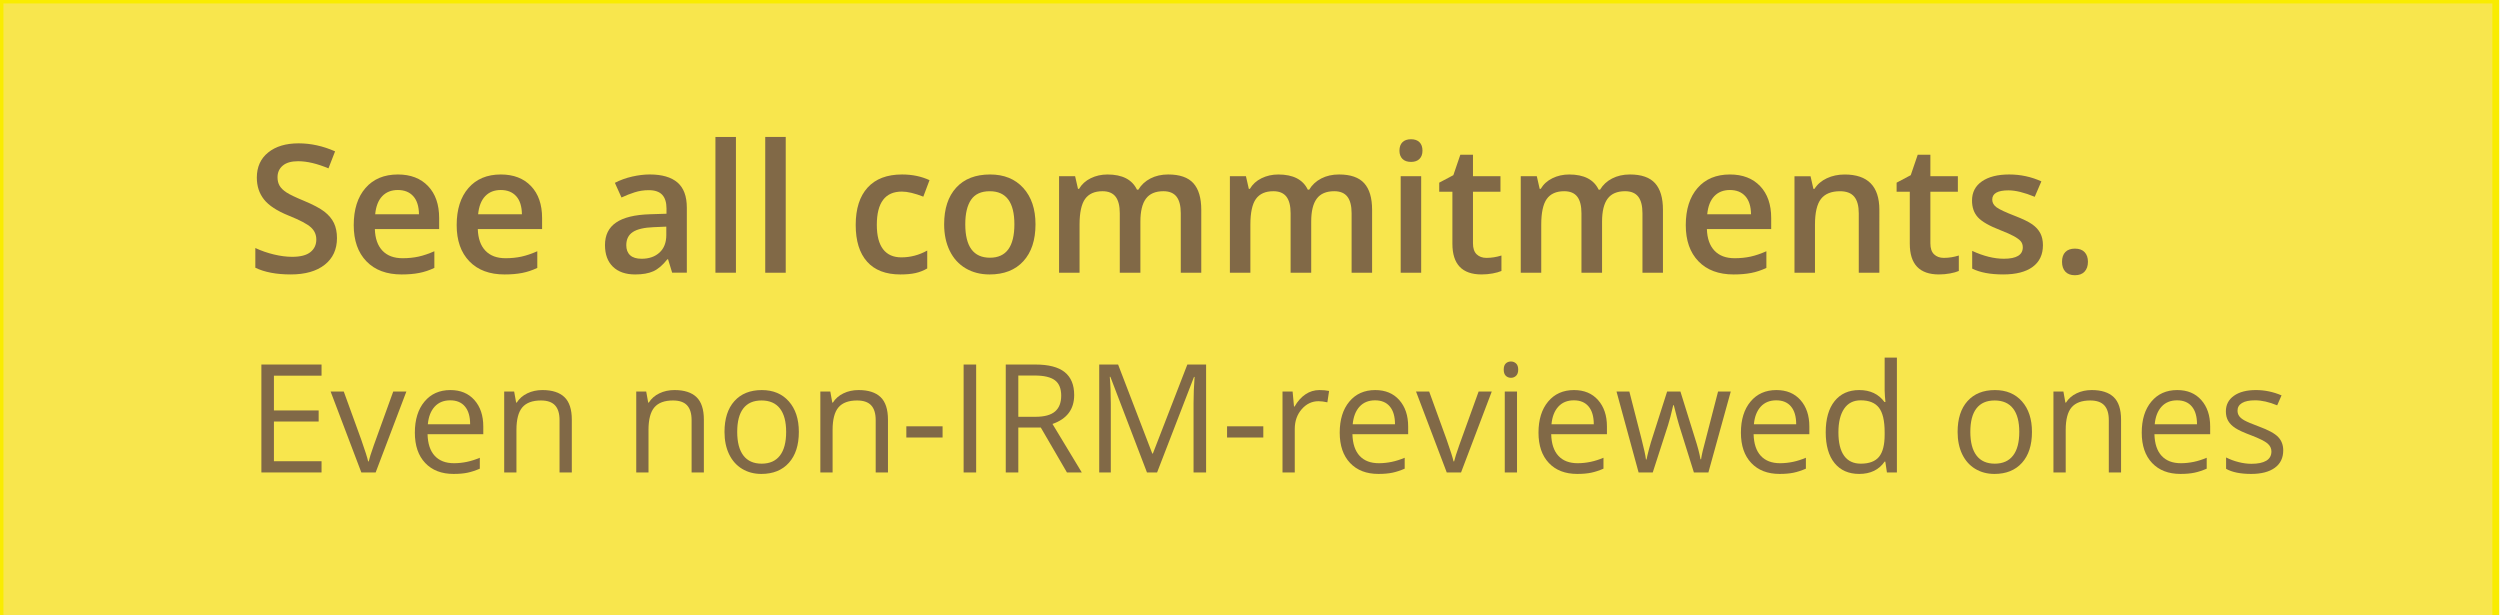 <?xml version="1.0" encoding="utf-8"?>
<!-- Generator: Adobe Illustrator 15.1.0, SVG Export Plug-In . SVG Version: 6.00 Build 0)  -->
<!DOCTYPE svg PUBLIC "-//W3C//DTD SVG 1.1//EN" "http://www.w3.org/Graphics/SVG/1.1/DTD/svg11.dtd">
<svg version="1.1" xmlns="http://www.w3.org/2000/svg" xmlns:xlink="http://www.w3.org/1999/xlink" x="0px" y="0px" width="191px"
	 height="47px" viewBox="0 0 191 47" enable-background="new 0 0 191 47" xml:space="preserve">
<g id="Layer_1">
</g>
<g id="Layer_2">
	<rect fill="#F8E64D" width="190.68" height="47.25"/>
	<rect fill="none" stroke="#F9EC00" stroke-width="0.525" width="190.68" height="47.25"/>
	<g enable-background="new    ">
		<path fill="#816947" d="M25.745,18.188c0,0.867-0.313,1.547-0.939,2.04s-1.491,0.739-2.593,0.739s-2.004-0.171-2.706-0.513v-1.506
			c0.444,0.208,0.917,0.373,1.417,0.493c0.5,0.119,0.965,0.18,1.396,0.18c0.631,0,1.097-0.12,1.396-0.36
			c0.3-0.239,0.45-0.562,0.45-0.966c0-0.364-0.138-0.674-0.413-0.927s-0.844-0.553-1.706-0.899c-0.889-0.36-1.516-0.771-1.88-1.233
			s-0.546-1.018-0.546-1.666c0-0.813,0.289-1.453,0.867-1.92c0.577-0.467,1.353-0.699,2.326-0.699c0.933,0,1.862,0.204,2.786,0.612
			l-0.506,1.3c-0.867-0.364-1.64-0.546-2.319-0.546c-0.516,0-0.907,0.112-1.173,0.336c-0.267,0.225-0.4,0.521-0.4,0.89
			c0,0.254,0.053,0.471,0.16,0.65c0.106,0.18,0.282,0.35,0.526,0.51c0.244,0.16,0.684,0.371,1.32,0.633
			c0.715,0.298,1.24,0.576,1.573,0.833c0.333,0.258,0.578,0.549,0.733,0.874C25.667,17.367,25.745,17.749,25.745,18.188z"/>
		<path fill="#816947" d="M30.684,20.968c-1.146,0-2.043-0.334-2.689-1.003c-0.646-0.668-0.97-1.589-0.97-2.763
			c0-1.204,0.3-2.15,0.9-2.839c0.6-0.688,1.424-1.033,2.473-1.033c0.973,0,1.742,0.296,2.306,0.887s0.847,1.404,0.847,2.439v0.847
			h-4.912c0.022,0.715,0.215,1.265,0.58,1.649c0.364,0.384,0.877,0.576,1.54,0.576c0.436,0,0.841-0.041,1.216-0.123
			s0.779-0.219,1.21-0.41v1.273c-0.382,0.182-0.769,0.311-1.16,0.386C31.633,20.931,31.186,20.968,30.684,20.968z M30.397,14.517
			c-0.498,0-0.896,0.157-1.196,0.473c-0.3,0.316-0.479,0.776-0.537,1.38h3.346c-0.009-0.608-0.155-1.069-0.439-1.383
			C31.286,14.673,30.895,14.517,30.397,14.517z"/>
		<path fill="#816947" d="M38.549,20.968c-1.146,0-2.043-0.334-2.689-1.003c-0.646-0.668-0.97-1.589-0.97-2.763
			c0-1.204,0.3-2.15,0.9-2.839c0.6-0.688,1.424-1.033,2.473-1.033c0.973,0,1.742,0.296,2.306,0.887s0.847,1.404,0.847,2.439v0.847
			h-4.912c0.022,0.715,0.215,1.265,0.58,1.649c0.364,0.384,0.877,0.576,1.54,0.576c0.436,0,0.841-0.041,1.216-0.123
			s0.779-0.219,1.21-0.41v1.273c-0.382,0.182-0.769,0.311-1.16,0.386C39.498,20.931,39.051,20.968,38.549,20.968z M38.262,14.517
			c-0.498,0-0.896,0.157-1.196,0.473c-0.3,0.316-0.479,0.776-0.537,1.38h3.346c-0.009-0.608-0.155-1.069-0.439-1.383
			C39.151,14.673,38.76,14.517,38.262,14.517z"/>
		<path fill="#816947" d="M51.353,20.835l-0.313-1.026h-0.053c-0.355,0.449-0.713,0.754-1.073,0.916s-0.822,0.243-1.387,0.243
			c-0.724,0-1.29-0.195-1.696-0.586c-0.406-0.391-0.61-0.944-0.61-1.66c0-0.76,0.282-1.333,0.847-1.719
			c0.564-0.387,1.424-0.598,2.58-0.634l1.273-0.04v-0.393c0-0.472-0.11-0.823-0.33-1.057c-0.22-0.233-0.561-0.35-1.023-0.35
			c-0.378,0-0.74,0.055-1.086,0.166s-0.68,0.242-1,0.394l-0.506-1.12c0.4-0.209,0.837-0.367,1.313-0.477
			c0.476-0.108,0.924-0.163,1.346-0.163c0.938,0,1.646,0.204,2.123,0.613s0.716,1.051,0.716,1.926v4.966H51.353z M49.02,19.769
			c0.568,0,1.025-0.159,1.37-0.477c0.344-0.317,0.516-0.763,0.516-1.336v-0.641l-0.946,0.04c-0.738,0.027-1.274,0.15-1.609,0.37
			c-0.336,0.22-0.503,0.557-0.503,1.01c0,0.329,0.098,0.583,0.293,0.764C48.335,19.679,48.629,19.769,49.02,19.769z"/>
		<path fill="#816947" d="M56.225,20.835h-1.566V10.464h1.566V20.835z"/>
		<path fill="#816947" d="M60.03,20.835h-1.566V10.464h1.566V20.835z"/>
		<path fill="#816947" d="M68.788,20.968c-1.115,0-1.963-0.325-2.542-0.976c-0.58-0.651-0.87-1.586-0.87-2.803
			c0-1.24,0.303-2.193,0.91-2.859c0.606-0.667,1.483-1,2.629-1c0.778,0,1.478,0.145,2.1,0.434l-0.473,1.26
			c-0.662-0.258-1.208-0.387-1.64-0.387c-1.275,0-1.913,0.847-1.913,2.539c0,0.826,0.159,1.447,0.477,1.863
			c0.317,0.415,0.783,0.623,1.396,0.623c0.698,0,1.357-0.174,1.979-0.521v1.367c-0.28,0.164-0.579,0.282-0.896,0.353
			C69.627,20.933,69.241,20.968,68.788,20.968z"/>
		<path fill="#816947" d="M79.112,17.136c0,1.204-0.309,2.145-0.927,2.819c-0.617,0.676-1.477,1.013-2.579,1.013
			c-0.689,0-1.297-0.155-1.826-0.466c-0.529-0.312-0.936-0.758-1.22-1.34c-0.285-0.582-0.427-1.258-0.427-2.026
			c0-1.195,0.307-2.128,0.92-2.799s1.478-1.007,2.593-1.007c1.066,0,1.911,0.344,2.533,1.03
			C78.801,15.046,79.112,15.972,79.112,17.136z M73.747,17.136c0,1.702,0.628,2.553,1.886,2.553c1.244,0,1.866-0.851,1.866-2.553
			c0-1.684-0.627-2.526-1.88-2.526c-0.658,0-1.134,0.218-1.43,0.653S73.747,16.322,73.747,17.136z"/>
		<path fill="#816947" d="M87.124,20.835h-1.573v-4.546c0-0.563-0.107-0.985-0.32-1.263c-0.213-0.277-0.546-0.417-1-0.417
			c-0.604,0-1.047,0.197-1.33,0.59c-0.282,0.394-0.423,1.048-0.423,1.963v3.673h-1.566v-7.371h1.227l0.22,0.966h0.08
			c0.205-0.351,0.501-0.622,0.89-0.812c0.389-0.191,0.816-0.287,1.283-0.287c1.133,0,1.884,0.387,2.253,1.16h0.106
			c0.218-0.364,0.524-0.649,0.92-0.854s0.849-0.307,1.359-0.307c0.88,0,1.521,0.223,1.923,0.667
			c0.402,0.444,0.604,1.121,0.604,2.032v4.806h-1.566v-4.546c0-0.563-0.108-0.985-0.323-1.263c-0.216-0.277-0.55-0.417-1.003-0.417
			c-0.609,0-1.054,0.19-1.336,0.57s-0.423,0.963-0.423,1.75V20.835z"/>
		<path fill="#816947" d="M100.174,20.835h-1.572v-4.546c0-0.563-0.107-0.985-0.32-1.263s-0.547-0.417-1-0.417
			c-0.604,0-1.047,0.197-1.33,0.59c-0.282,0.394-0.423,1.048-0.423,1.963v3.673h-1.566v-7.371h1.227l0.22,0.966h0.08
			c0.205-0.351,0.501-0.622,0.89-0.812c0.39-0.191,0.816-0.287,1.283-0.287c1.133,0,1.884,0.387,2.253,1.16h0.106
			c0.218-0.364,0.524-0.649,0.92-0.854s0.849-0.307,1.359-0.307c0.88,0,1.521,0.223,1.923,0.667s0.604,1.121,0.604,2.032v4.806
			h-1.566v-4.546c0-0.563-0.107-0.985-0.323-1.263s-0.55-0.417-1.003-0.417c-0.609,0-1.055,0.19-1.336,0.57
			c-0.283,0.38-0.424,0.963-0.424,1.75V20.835z"/>
		<path fill="#816947" d="M106.918,11.511c0-0.28,0.077-0.495,0.23-0.646s0.372-0.227,0.656-0.227c0.275,0,0.49,0.075,0.644,0.227
			s0.229,0.366,0.229,0.646c0,0.267-0.076,0.477-0.229,0.63s-0.368,0.229-0.644,0.229c-0.284,0-0.503-0.076-0.656-0.229
			S106.918,11.777,106.918,11.511z M108.578,20.835h-1.566v-7.371h1.566V20.835z"/>
		<path fill="#816947" d="M113.564,19.702c0.382,0,0.764-0.061,1.146-0.181v1.181c-0.174,0.075-0.396,0.139-0.67,0.189
			s-0.557,0.076-0.85,0.076c-1.484,0-2.227-0.781-2.227-2.346v-3.973h-1.007v-0.692l1.08-0.573l0.533-1.56h0.966v1.64h2.1v1.186
			h-2.1v3.946c0,0.378,0.095,0.656,0.283,0.836C113.01,19.612,113.258,19.702,113.564,19.702z"/>
		<path fill="#816947" d="M122.395,20.835h-1.572v-4.546c0-0.563-0.107-0.985-0.32-1.263s-0.547-0.417-1-0.417
			c-0.604,0-1.047,0.197-1.329,0.59c-0.282,0.394-0.423,1.048-0.423,1.963v3.673h-1.566v-7.371h1.227l0.219,0.966h0.08
			c0.205-0.351,0.502-0.622,0.891-0.812c0.389-0.191,0.816-0.287,1.283-0.287c1.133,0,1.883,0.387,2.252,1.16h0.107
			c0.217-0.364,0.523-0.649,0.92-0.854c0.395-0.204,0.848-0.307,1.359-0.307c0.879,0,1.521,0.223,1.922,0.667
			c0.402,0.444,0.604,1.121,0.604,2.032v4.806h-1.566v-4.546c0-0.563-0.107-0.985-0.322-1.263c-0.217-0.277-0.551-0.417-1.004-0.417
			c-0.608,0-1.054,0.19-1.336,0.57s-0.424,0.963-0.424,1.75V20.835z"/>
		<path fill="#816947" d="M132.452,20.968c-1.146,0-2.043-0.334-2.689-1.003c-0.646-0.668-0.97-1.589-0.97-2.763
			c0-1.204,0.301-2.15,0.9-2.839s1.424-1.033,2.473-1.033c0.973,0,1.741,0.296,2.306,0.887s0.847,1.404,0.847,2.439v0.847h-4.912
			c0.021,0.715,0.215,1.265,0.58,1.649c0.363,0.384,0.877,0.576,1.539,0.576c0.436,0,0.841-0.041,1.217-0.123
			c0.375-0.082,0.778-0.219,1.209-0.41v1.273c-0.382,0.182-0.769,0.311-1.159,0.386C133.4,20.931,132.954,20.968,132.452,20.968z
			 M132.166,14.517c-0.498,0-0.896,0.157-1.197,0.473c-0.299,0.316-0.479,0.776-0.536,1.38h3.346
			c-0.009-0.608-0.155-1.069-0.439-1.383S132.663,14.517,132.166,14.517z"/>
		<path fill="#816947" d="M143.583,20.835h-1.573v-4.532c0-0.568-0.114-0.993-0.344-1.273c-0.229-0.279-0.592-0.42-1.09-0.42
			c-0.662,0-1.146,0.196-1.452,0.587s-0.46,1.047-0.46,1.966v3.673h-1.566v-7.371h1.227l0.22,0.966h0.08
			c0.222-0.351,0.538-0.622,0.946-0.812c0.408-0.191,0.862-0.287,1.359-0.287c1.77,0,2.653,0.899,2.653,2.699V20.835z"/>
		<path fill="#816947" d="M148.508,19.702c0.383,0,0.765-0.061,1.146-0.181v1.181c-0.173,0.075-0.396,0.139-0.67,0.189
			s-0.557,0.076-0.85,0.076c-1.484,0-2.226-0.781-2.226-2.346v-3.973h-1.007v-0.692l1.08-0.573l0.533-1.56h0.967v1.64h2.1v1.186
			h-2.1v3.946c0,0.378,0.094,0.656,0.283,0.836C147.954,19.612,148.201,19.702,148.508,19.702z"/>
		<path fill="#816947" d="M156.08,18.735c0,0.72-0.262,1.272-0.787,1.656c-0.523,0.385-1.274,0.576-2.252,0.576
			c-0.982,0-1.771-0.148-2.366-0.446v-1.353c0.866,0.399,1.673,0.6,2.419,0.6c0.965,0,1.447-0.291,1.447-0.873
			c0-0.187-0.054-0.342-0.16-0.467c-0.107-0.124-0.283-0.253-0.527-0.387c-0.244-0.133-0.584-0.284-1.02-0.453
			c-0.849-0.328-1.423-0.657-1.723-0.986s-0.449-0.755-0.449-1.279c0-0.631,0.254-1.121,0.763-1.47s1.2-0.523,2.076-0.523
			c0.866,0,1.687,0.176,2.459,0.526l-0.507,1.18c-0.795-0.328-1.463-0.493-2.006-0.493c-0.826,0-1.24,0.235-1.24,0.707
			c0,0.23,0.108,0.426,0.324,0.586c0.215,0.16,0.686,0.38,1.41,0.66c0.607,0.235,1.051,0.451,1.326,0.646s0.479,0.421,0.613,0.677
			C156.014,18.074,156.08,18.38,156.08,18.735z"/>
		<path fill="#816947" d="M157.539,20.002c0-0.324,0.085-0.573,0.254-0.747c0.169-0.173,0.413-0.26,0.733-0.26
			c0.324,0,0.571,0.09,0.739,0.271c0.17,0.18,0.254,0.425,0.254,0.736c0,0.315-0.086,0.565-0.257,0.75
			c-0.171,0.184-0.417,0.276-0.736,0.276c-0.32,0-0.564-0.091-0.733-0.273C157.624,20.573,157.539,20.321,157.539,20.002z"/>
	</g>
	<g enable-background="new    ">
		<path fill="#816947" d="M24.566,36.095H19.97V27.85h4.596v0.852h-3.638v2.656h3.417v0.846h-3.417v3.034h3.638V36.095z"/>
		<path fill="#816947" d="M27.606,36.095l-2.346-6.181h1.004l1.331,3.665c0.301,0.857,0.477,1.414,0.53,1.67h0.045
			c0.041-0.199,0.172-0.612,0.392-1.238c0.22-0.626,0.713-1.991,1.48-4.097h1.004L28.7,36.095H27.606z"/>
		<path fill="#816947" d="M34.65,36.208c-0.914,0-1.634-0.278-2.163-0.835s-0.792-1.329-0.792-2.318
			c0-0.996,0.246-1.787,0.736-2.374c0.49-0.587,1.149-0.88,1.977-0.88c0.774,0,1.387,0.255,1.838,0.765
			c0.451,0.509,0.677,1.181,0.677,2.016v0.593h-4.258c0.019,0.726,0.202,1.276,0.55,1.652s0.837,0.563,1.469,0.563
			c0.666,0,1.323-0.139,1.974-0.417v0.834c-0.331,0.144-0.644,0.246-0.939,0.308C35.424,36.177,35.067,36.208,34.65,36.208z
			 M34.396,30.585c-0.497,0-0.892,0.161-1.188,0.484c-0.295,0.324-0.469,0.771-0.521,1.343h3.231c0-0.59-0.131-1.042-0.395-1.356
			C35.261,30.742,34.885,30.585,34.396,30.585z"/>
		<path fill="#816947" d="M42.749,36.095v-3.998c0-0.504-0.115-0.88-0.344-1.128c-0.229-0.249-0.588-0.373-1.077-0.373
			c-0.647,0-1.121,0.175-1.421,0.524s-0.451,0.928-0.451,1.731v3.243h-0.936v-6.181h0.761l0.152,0.846h0.045
			c0.192-0.305,0.46-0.541,0.807-0.708c0.346-0.167,0.731-0.251,1.156-0.251c0.744,0,1.305,0.18,1.681,0.539
			c0.375,0.358,0.564,0.933,0.564,1.723v4.032H42.749z"/>
		<path fill="#816947" d="M52.838,36.095v-3.998c0-0.504-0.115-0.88-0.344-1.128c-0.229-0.249-0.588-0.373-1.077-0.373
			c-0.647,0-1.121,0.175-1.421,0.524s-0.451,0.928-0.451,1.731v3.243h-0.936v-6.181h0.761l0.152,0.846h0.045
			c0.192-0.305,0.46-0.541,0.807-0.708c0.346-0.167,0.731-0.251,1.156-0.251c0.744,0,1.305,0.18,1.681,0.539
			c0.375,0.358,0.564,0.933,0.564,1.723v4.032H52.838z"/>
		<path fill="#816947" d="M61.032,32.999c0,1.007-0.254,1.794-0.761,2.359c-0.508,0.566-1.209,0.85-2.104,0.85
			c-0.553,0-1.043-0.13-1.472-0.39s-0.759-0.632-0.993-1.116c-0.233-0.485-0.35-1.053-0.35-1.703c0-1.008,0.252-1.793,0.756-2.355
			c0.504-0.562,1.203-0.843,2.098-0.843c0.864,0,1.552,0.288,2.061,0.863S61.032,32.018,61.032,32.999z M56.323,32.999
			c0,0.789,0.158,1.391,0.474,1.805c0.316,0.413,0.78,0.62,1.393,0.62s1.078-0.206,1.396-0.618c0.317-0.411,0.476-1.014,0.476-1.807
			c0-0.786-0.159-1.383-0.476-1.791c-0.318-0.408-0.787-0.612-1.407-0.612c-0.613,0-1.075,0.201-1.387,0.604
			C56.479,31.602,56.323,32.201,56.323,32.999z"/>
		<path fill="#816947" d="M66.903,36.095v-3.998c0-0.504-0.115-0.88-0.344-1.128c-0.229-0.249-0.588-0.373-1.077-0.373
			c-0.647,0-1.121,0.175-1.421,0.524s-0.451,0.928-0.451,1.731v3.243h-0.936v-6.181h0.761l0.152,0.846h0.045
			c0.192-0.305,0.46-0.541,0.807-0.708c0.346-0.167,0.731-0.251,1.156-0.251c0.744,0,1.305,0.18,1.681,0.539
			c0.375,0.358,0.564,0.933,0.564,1.723v4.032H66.903z"/>
		<path fill="#816947" d="M69.244,33.427V32.57h2.769v0.856H69.244z"/>
		<path fill="#816947" d="M73.62,36.095V27.85h0.958v8.245H73.62z"/>
		<path fill="#816947" d="M77.799,32.666v3.429H76.84V27.85h2.261c1.011,0,1.759,0.193,2.242,0.581
			c0.483,0.387,0.725,0.97,0.725,1.748c0,1.091-0.553,1.827-1.658,2.211l2.239,3.705h-1.134l-1.996-3.429H77.799z M77.799,31.843
			h1.314c0.677,0,1.173-0.135,1.489-0.403c0.316-0.269,0.474-0.672,0.474-1.21c0-0.545-0.161-0.938-0.482-1.179
			s-0.837-0.361-1.548-0.361h-1.247V31.843z"/>
		<path fill="#816947" d="M87.628,36.095l-2.797-7.309h-0.045c0.053,0.579,0.079,1.267,0.079,2.063v5.245H83.98V27.85h1.443
			l2.611,6.802h0.045l2.634-6.802h1.433v8.245h-0.959v-5.312c0-0.609,0.026-1.271,0.079-1.985h-0.045l-2.82,7.298H87.628z"/>
		<path fill="#816947" d="M93.748,33.427V32.57h2.769v0.856H93.748z"/>
		<path fill="#816947" d="M100.803,29.801c0.275,0,0.521,0.022,0.739,0.067l-0.13,0.869c-0.256-0.057-0.481-0.085-0.677-0.085
			c-0.5,0-0.928,0.203-1.282,0.609c-0.355,0.406-0.533,0.911-0.533,1.517v3.316h-0.937v-6.181h0.772l0.107,1.145h0.045
			c0.229-0.402,0.506-0.713,0.829-0.931S100.416,29.801,100.803,29.801z"/>
		<path fill="#816947" d="M105.309,36.208c-0.913,0-1.634-0.278-2.162-0.835s-0.793-1.329-0.793-2.318
			c0-0.996,0.246-1.787,0.736-2.374s1.15-0.88,1.977-0.88c0.775,0,1.388,0.255,1.839,0.765c0.451,0.509,0.677,1.181,0.677,2.016
			v0.593h-4.258c0.019,0.726,0.202,1.276,0.55,1.652s0.837,0.563,1.47,0.563c0.665,0,1.322-0.139,1.973-0.417v0.834
			c-0.33,0.144-0.643,0.246-0.938,0.308C106.083,36.177,105.727,36.208,105.309,36.208z M105.056,30.585
			c-0.497,0-0.892,0.161-1.188,0.484c-0.295,0.324-0.469,0.771-0.521,1.343h3.231c0-0.59-0.131-1.042-0.395-1.356
			C105.92,30.742,105.545,30.585,105.056,30.585z"/>
		<path fill="#816947" d="M110.531,36.095l-2.346-6.181h1.004l1.33,3.665c0.301,0.857,0.478,1.414,0.53,1.67h0.046
			c0.041-0.199,0.172-0.612,0.392-1.238s0.714-1.991,1.479-4.097h1.004l-2.346,6.181H110.531z"/>
		<path fill="#816947" d="M114.885,28.238c0-0.214,0.053-0.371,0.158-0.471s0.237-0.149,0.395-0.149c0.15,0,0.281,0.051,0.39,0.152
			s0.163,0.258,0.163,0.468c0,0.211-0.055,0.368-0.163,0.472s-0.239,0.154-0.39,0.154c-0.157,0-0.289-0.051-0.395-0.154
			S114.885,28.449,114.885,28.238z M115.9,36.095h-0.936v-6.181h0.936V36.095z"/>
		<path fill="#816947" d="M120.496,36.208c-0.913,0-1.634-0.278-2.162-0.835s-0.793-1.329-0.793-2.318
			c0-0.996,0.246-1.787,0.736-2.374s1.15-0.88,1.977-0.88c0.775,0,1.388,0.255,1.839,0.765c0.451,0.509,0.677,1.181,0.677,2.016
			v0.593h-4.258c0.019,0.726,0.202,1.276,0.55,1.652s0.837,0.563,1.47,0.563c0.665,0,1.322-0.139,1.973-0.417v0.834
			c-0.33,0.144-0.643,0.246-0.938,0.308C121.271,36.177,120.914,36.208,120.496,36.208z M120.243,30.585
			c-0.497,0-0.892,0.161-1.188,0.484c-0.295,0.324-0.469,0.771-0.521,1.343h3.231c0-0.59-0.131-1.042-0.395-1.356
			C121.107,30.742,120.732,30.585,120.243,30.585z"/>
		<path fill="#816947" d="M129.413,36.095l-1.134-3.626c-0.071-0.222-0.205-0.726-0.4-1.512h-0.045
			c-0.15,0.658-0.281,1.166-0.395,1.522l-1.168,3.615h-1.082l-1.687-6.181h0.981c0.398,1.553,0.701,2.734,0.91,3.547
			s0.328,1.359,0.358,1.642h0.045c0.042-0.215,0.108-0.492,0.2-0.832c0.092-0.341,0.172-0.61,0.24-0.81l1.133-3.547h1.016
			l1.105,3.547c0.211,0.646,0.354,1.19,0.429,1.63h0.045c0.015-0.136,0.056-0.344,0.121-0.626s0.458-1.799,1.176-4.551h0.97
			l-1.709,6.181H129.413z"/>
		<path fill="#816947" d="M135.961,36.208c-0.914,0-1.635-0.278-2.163-0.835s-0.792-1.329-0.792-2.318
			c0-0.996,0.245-1.787,0.736-2.374c0.49-0.587,1.148-0.88,1.977-0.88c0.773,0,1.387,0.255,1.838,0.765
			c0.451,0.509,0.677,1.181,0.677,2.016v0.593h-4.258c0.019,0.726,0.202,1.276,0.55,1.652s0.838,0.563,1.469,0.563
			c0.666,0,1.324-0.139,1.975-0.417v0.834c-0.331,0.144-0.645,0.246-0.939,0.308C136.734,36.177,136.378,36.208,135.961,36.208z
			 M135.707,30.585c-0.496,0-0.893,0.161-1.188,0.484c-0.295,0.324-0.469,0.771-0.521,1.343h3.231c0-0.59-0.132-1.042-0.395-1.356
			C136.572,30.742,136.195,30.585,135.707,30.585z"/>
		<path fill="#816947" d="M144.037,35.266h-0.051c-0.433,0.628-1.08,0.942-1.94,0.942c-0.809,0-1.437-0.276-1.887-0.829
			c-0.449-0.553-0.674-1.339-0.674-2.357c0-1.02,0.226-1.811,0.677-2.375c0.451-0.563,1.079-0.846,1.884-0.846
			c0.839,0,1.481,0.305,1.929,0.914h0.073l-0.04-0.446l-0.021-0.434v-2.516h0.936v8.775h-0.762L144.037,35.266z M142.164,35.424
			c0.639,0,1.104-0.174,1.391-0.521s0.432-0.909,0.432-1.684v-0.197c0-0.876-0.146-1.501-0.438-1.876
			c-0.291-0.374-0.757-0.561-1.396-0.561c-0.549,0-0.969,0.213-1.26,0.64s-0.438,1.029-0.438,1.808c0,0.79,0.145,1.386,0.435,1.788
			S141.604,35.424,142.164,35.424z"/>
		<path fill="#816947" d="M155.242,32.999c0,1.007-0.254,1.794-0.762,2.359c-0.508,0.566-1.209,0.85-2.104,0.85
			c-0.553,0-1.043-0.13-1.472-0.39s-0.759-0.632-0.993-1.116c-0.232-0.485-0.35-1.053-0.35-1.703c0-1.008,0.252-1.793,0.756-2.355
			c0.504-0.562,1.203-0.843,2.099-0.843c0.864,0,1.552,0.288,2.062,0.863C154.987,31.239,155.242,32.018,155.242,32.999z
			 M150.533,32.999c0,0.789,0.158,1.391,0.474,1.805c0.315,0.413,0.78,0.62,1.394,0.62c0.612,0,1.078-0.206,1.396-0.618
			c0.317-0.411,0.476-1.014,0.476-1.807c0-0.786-0.158-1.383-0.476-1.791s-0.787-0.612-1.407-0.612
			c-0.613,0-1.075,0.201-1.387,0.604C150.689,31.602,150.533,32.201,150.533,32.999z"/>
		<path fill="#816947" d="M161.113,36.095v-3.998c0-0.504-0.115-0.88-0.344-1.128c-0.229-0.249-0.588-0.373-1.077-0.373
			c-0.647,0-1.12,0.175-1.421,0.524s-0.451,0.928-0.451,1.731v3.243h-0.937v-6.181h0.761l0.152,0.846h0.045
			c0.192-0.305,0.461-0.541,0.807-0.708s0.731-0.251,1.156-0.251c0.744,0,1.305,0.18,1.682,0.539
			c0.375,0.358,0.563,0.933,0.563,1.723v4.032H161.113z"/>
		<path fill="#816947" d="M166.584,36.208c-0.914,0-1.635-0.278-2.163-0.835s-0.792-1.329-0.792-2.318
			c0-0.996,0.245-1.787,0.736-2.374c0.49-0.587,1.148-0.88,1.977-0.88c0.773,0,1.387,0.255,1.838,0.765
			c0.451,0.509,0.677,1.181,0.677,2.016v0.593h-4.258c0.019,0.726,0.202,1.276,0.55,1.652s0.838,0.563,1.469,0.563
			c0.666,0,1.324-0.139,1.975-0.417v0.834c-0.331,0.144-0.645,0.246-0.939,0.308C167.357,36.177,167.001,36.208,166.584,36.208z
			 M166.33,30.585c-0.496,0-0.893,0.161-1.188,0.484c-0.295,0.324-0.469,0.771-0.521,1.343h3.231c0-0.59-0.132-1.042-0.395-1.356
			C167.195,30.742,166.818,30.585,166.33,30.585z"/>
		<path fill="#816947" d="M174.439,34.408c0,0.575-0.214,1.02-0.643,1.331c-0.429,0.312-1.03,0.469-1.805,0.469
			c-0.82,0-1.459-0.13-1.918-0.39V34.95c0.297,0.15,0.616,0.269,0.957,0.355c0.34,0.086,0.668,0.129,0.983,0.129
			c0.489,0,0.864-0.078,1.128-0.233c0.264-0.156,0.395-0.395,0.395-0.714c0-0.24-0.104-0.446-0.312-0.617s-0.615-0.373-1.221-0.606
			c-0.576-0.214-0.984-0.401-1.227-0.562c-0.243-0.159-0.424-0.341-0.542-0.544s-0.178-0.445-0.178-0.728
			c0-0.504,0.205-0.901,0.614-1.192c0.41-0.292,0.973-0.438,1.688-0.438c0.665,0,1.315,0.136,1.951,0.406l-0.333,0.762
			c-0.62-0.256-1.183-0.384-1.687-0.384c-0.443,0-0.778,0.069-1.004,0.209c-0.226,0.139-0.338,0.33-0.338,0.575
			c0,0.165,0.042,0.306,0.127,0.423c0.084,0.116,0.221,0.228,0.408,0.332c0.188,0.105,0.549,0.258,1.083,0.457
			c0.733,0.268,1.229,0.536,1.485,0.807C174.311,33.658,174.439,33.999,174.439,34.408z"/>
	</g>
</g>
</svg>
